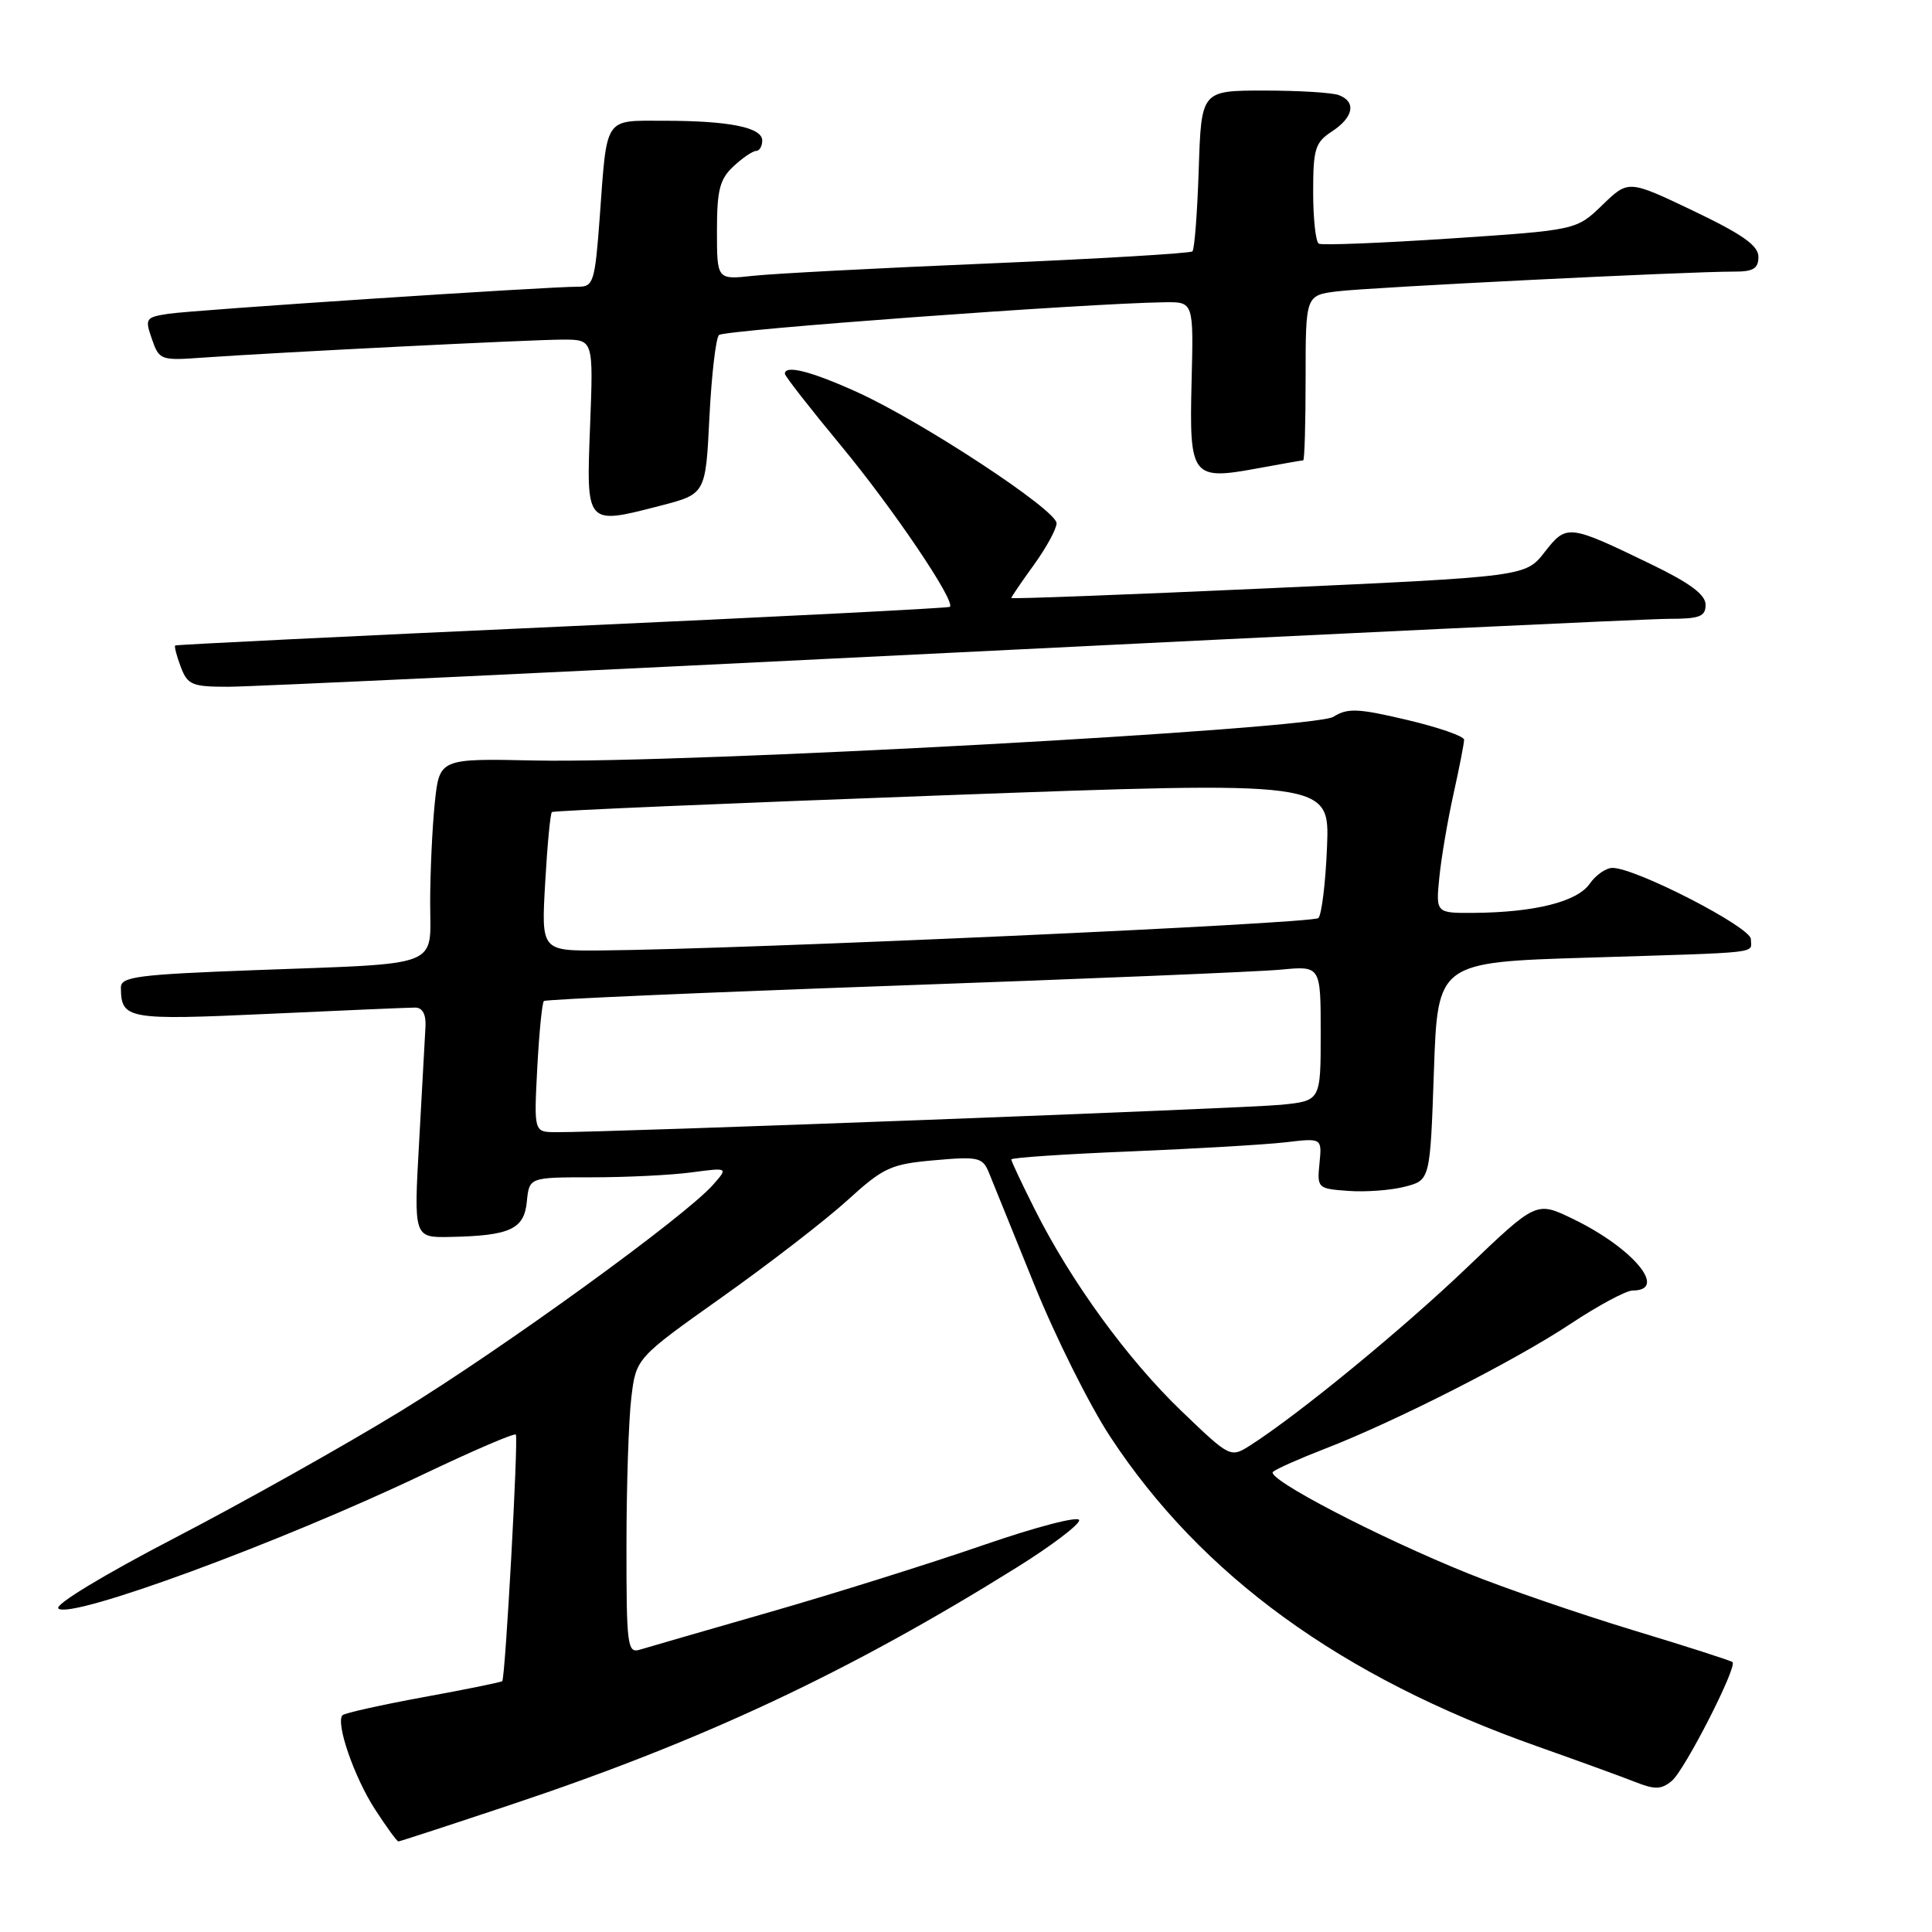 <?xml version="1.0" encoding="UTF-8" standalone="no"?>
<!DOCTYPE svg PUBLIC "-//W3C//DTD SVG 1.1//EN" "http://www.w3.org/Graphics/SVG/1.1/DTD/svg11.dtd" >
<svg xmlns="http://www.w3.org/2000/svg" xmlns:xlink="http://www.w3.org/1999/xlink" version="1.1" viewBox="0 0 256 256">
 <g >
 <path fill="currentColor"
d=" M 67.82 239.09 C 93.22 230.61 112.49 221.56 134.75 207.68 C 139.29 204.85 143.00 202.04 143.00 201.44 C 143.00 200.83 137.41 202.28 130.25 204.75 C 123.24 207.17 110.53 211.16 102.00 213.61 C 93.47 216.06 85.71 218.31 84.75 218.60 C 83.14 219.09 83.00 217.99 83.01 204.82 C 83.01 196.94 83.30 188.13 83.65 185.23 C 84.28 179.96 84.28 179.96 95.67 171.88 C 101.93 167.44 109.40 161.67 112.28 159.05 C 117.07 154.69 118.02 154.25 123.81 153.74 C 129.61 153.22 130.20 153.36 131.02 155.34 C 131.51 156.53 134.21 163.19 137.02 170.15 C 139.83 177.11 144.37 186.21 147.11 190.37 C 159.19 208.77 177.69 222.20 203.58 231.36 C 209.03 233.29 214.93 235.43 216.67 236.12 C 219.29 237.16 220.14 237.13 221.53 235.97 C 223.23 234.56 230.22 220.88 229.57 220.24 C 229.38 220.05 223.44 218.14 216.36 216.00 C 209.29 213.85 199.47 210.48 194.53 208.49 C 182.55 203.65 167.67 195.90 168.68 195.02 C 169.13 194.63 172.20 193.27 175.50 191.99 C 184.83 188.39 200.82 180.26 208.13 175.40 C 211.78 172.98 215.47 171.00 216.33 171.00 C 221.10 171.00 216.37 165.34 208.38 161.49 C 203.57 159.17 203.57 159.17 194.39 167.95 C 185.88 176.09 172.20 187.32 165.77 191.45 C 163.04 193.20 163.04 193.20 156.57 186.99 C 149.42 180.13 141.93 169.84 137.13 160.28 C 135.41 156.86 134.00 153.87 134.00 153.63 C 134.00 153.40 141.09 152.92 149.75 152.57 C 158.41 152.21 167.68 151.67 170.34 151.36 C 175.17 150.79 175.17 150.79 174.84 154.14 C 174.51 157.43 174.59 157.51 178.66 157.80 C 180.94 157.97 184.32 157.72 186.16 157.24 C 189.50 156.38 189.50 156.38 190.00 141.94 C 190.50 127.50 190.50 127.50 210.50 126.89 C 233.99 126.16 232.00 126.39 232.00 124.44 C 232.00 122.85 216.74 115.00 213.66 115.00 C 212.81 115.00 211.44 115.95 210.63 117.12 C 208.97 119.48 203.39 120.89 195.37 120.96 C 190.25 121.00 190.25 121.00 190.72 116.25 C 190.98 113.64 191.83 108.66 192.60 105.19 C 193.37 101.72 194.00 98.49 194.00 98.02 C 194.00 97.55 190.59 96.37 186.43 95.39 C 179.93 93.85 178.56 93.80 176.68 94.98 C 174.05 96.64 90.88 101.18 70.86 100.77 C 58.23 100.50 58.23 100.50 57.61 106.40 C 57.28 109.64 57.00 115.57 57.00 119.57 C 57.00 128.34 58.88 127.61 33.75 128.55 C 18.21 129.13 16.00 129.42 16.02 130.86 C 16.05 135.06 16.83 135.20 35.61 134.34 C 45.45 133.88 54.17 133.51 55.00 133.51 C 55.97 133.50 56.46 134.39 56.38 136.00 C 56.31 137.38 55.93 144.24 55.54 151.25 C 54.82 164.00 54.82 164.00 59.66 163.90 C 67.59 163.74 69.46 162.88 69.81 159.21 C 70.13 156.00 70.13 156.00 78.42 156.00 C 82.99 156.00 88.92 155.71 91.61 155.35 C 96.50 154.70 96.50 154.70 94.50 156.97 C 90.81 161.18 66.62 178.70 53.08 186.99 C 45.70 191.51 32.28 199.04 23.26 203.73 C 13.84 208.62 7.22 212.62 7.73 213.13 C 9.26 214.66 37.14 204.41 56.25 195.28 C 62.72 192.20 68.16 189.86 68.35 190.09 C 68.71 190.52 66.96 222.31 66.55 222.76 C 66.42 222.90 61.72 223.86 56.12 224.88 C 50.51 225.91 45.68 226.99 45.39 227.27 C 44.43 228.24 46.92 235.48 49.70 239.76 C 51.21 242.09 52.60 244.00 52.79 244.00 C 52.97 244.00 59.74 241.79 67.82 239.09 Z  M 125.89 86.50 C 175.55 84.03 218.39 82.00 221.09 82.00 C 225.22 82.00 226.00 81.70 226.00 80.13 C 226.00 78.79 223.92 77.25 218.75 74.75 C 207.80 69.45 207.59 69.43 204.67 73.16 C 202.14 76.40 202.14 76.40 168.07 77.95 C 149.33 78.80 134.00 79.38 134.00 79.24 C 134.00 79.10 135.35 77.12 137.00 74.84 C 138.65 72.56 140.00 70.08 140.00 69.33 C 140.00 67.58 122.17 55.86 113.58 51.96 C 107.44 49.18 104.00 48.31 104.00 49.53 C 104.00 49.83 107.35 54.12 111.45 59.07 C 118.37 67.43 126.68 79.74 125.86 80.41 C 125.66 80.58 102.55 81.75 74.50 83.02 C 46.45 84.29 23.37 85.42 23.22 85.53 C 23.07 85.63 23.40 86.91 23.95 88.36 C 24.86 90.76 25.44 91.00 30.27 91.00 C 33.20 91.00 76.23 88.97 125.89 86.50 Z  M 94.00 55.31 C 94.28 49.72 94.85 44.81 95.27 44.39 C 95.95 43.72 144.02 40.19 154.33 40.05 C 158.16 40.00 158.16 40.00 157.89 50.61 C 157.58 63.24 157.91 63.67 166.68 62.05 C 169.81 61.47 172.51 61.00 172.68 61.00 C 172.86 61.00 173.00 56.08 173.00 50.06 C 173.00 39.12 173.00 39.12 177.25 38.60 C 181.55 38.07 223.77 35.97 229.75 35.99 C 232.32 36.00 233.00 35.59 233.00 34.03 C 233.00 32.54 230.90 31.06 224.38 27.94 C 215.77 23.83 215.77 23.83 212.33 27.16 C 208.89 30.49 208.89 30.49 192.20 31.60 C 183.01 32.21 175.16 32.52 174.75 32.29 C 174.34 32.07 174.00 28.99 174.00 25.46 C 174.00 19.72 174.26 18.87 176.50 17.41 C 179.35 15.54 179.74 13.50 177.42 12.61 C 176.55 12.27 172.09 12.00 167.51 12.00 C 159.18 12.00 159.18 12.00 158.84 22.42 C 158.65 28.15 158.28 33.05 158.00 33.31 C 157.72 33.57 145.57 34.29 131.00 34.91 C 116.42 35.52 102.36 36.26 99.75 36.55 C 95.00 37.07 95.00 37.07 95.00 30.57 C 95.00 25.18 95.37 23.73 97.19 22.04 C 98.39 20.92 99.74 20.00 100.19 20.00 C 100.63 20.00 101.00 19.38 101.00 18.62 C 101.00 16.88 96.61 16.00 87.94 16.00 C 79.99 16.00 80.45 15.31 79.47 28.75 C 78.84 37.33 78.63 38.00 76.64 37.99 C 72.65 37.97 25.52 41.08 22.31 41.58 C 19.29 42.04 19.18 42.21 20.13 44.93 C 21.09 47.71 21.31 47.79 26.81 47.39 C 36.75 46.69 70.41 45.00 74.60 45.00 C 78.63 45.00 78.63 45.00 78.19 56.40 C 77.68 69.68 77.58 69.57 87.50 67.01 C 93.50 65.46 93.50 65.46 94.00 55.31 Z  M 71.19 141.51 C 71.44 136.85 71.83 132.85 72.07 132.64 C 72.31 132.42 93.20 131.51 118.50 130.61 C 143.80 129.71 166.86 128.76 169.75 128.48 C 175.00 127.98 175.00 127.98 175.00 136.92 C 175.00 145.86 175.00 145.86 169.75 146.39 C 164.95 146.87 80.32 150.07 73.62 150.02 C 70.75 150.00 70.75 150.00 71.19 141.51 Z  M 72.24 116.96 C 72.52 111.98 72.92 107.77 73.13 107.60 C 73.33 107.42 96.60 106.43 124.84 105.39 C 176.18 103.50 176.18 103.50 175.84 112.17 C 175.65 116.94 175.13 121.20 174.69 121.65 C 173.95 122.38 98.57 125.78 79.61 125.94 C 71.72 126.00 71.72 126.00 72.24 116.96 Z "/>
</g>
</svg>